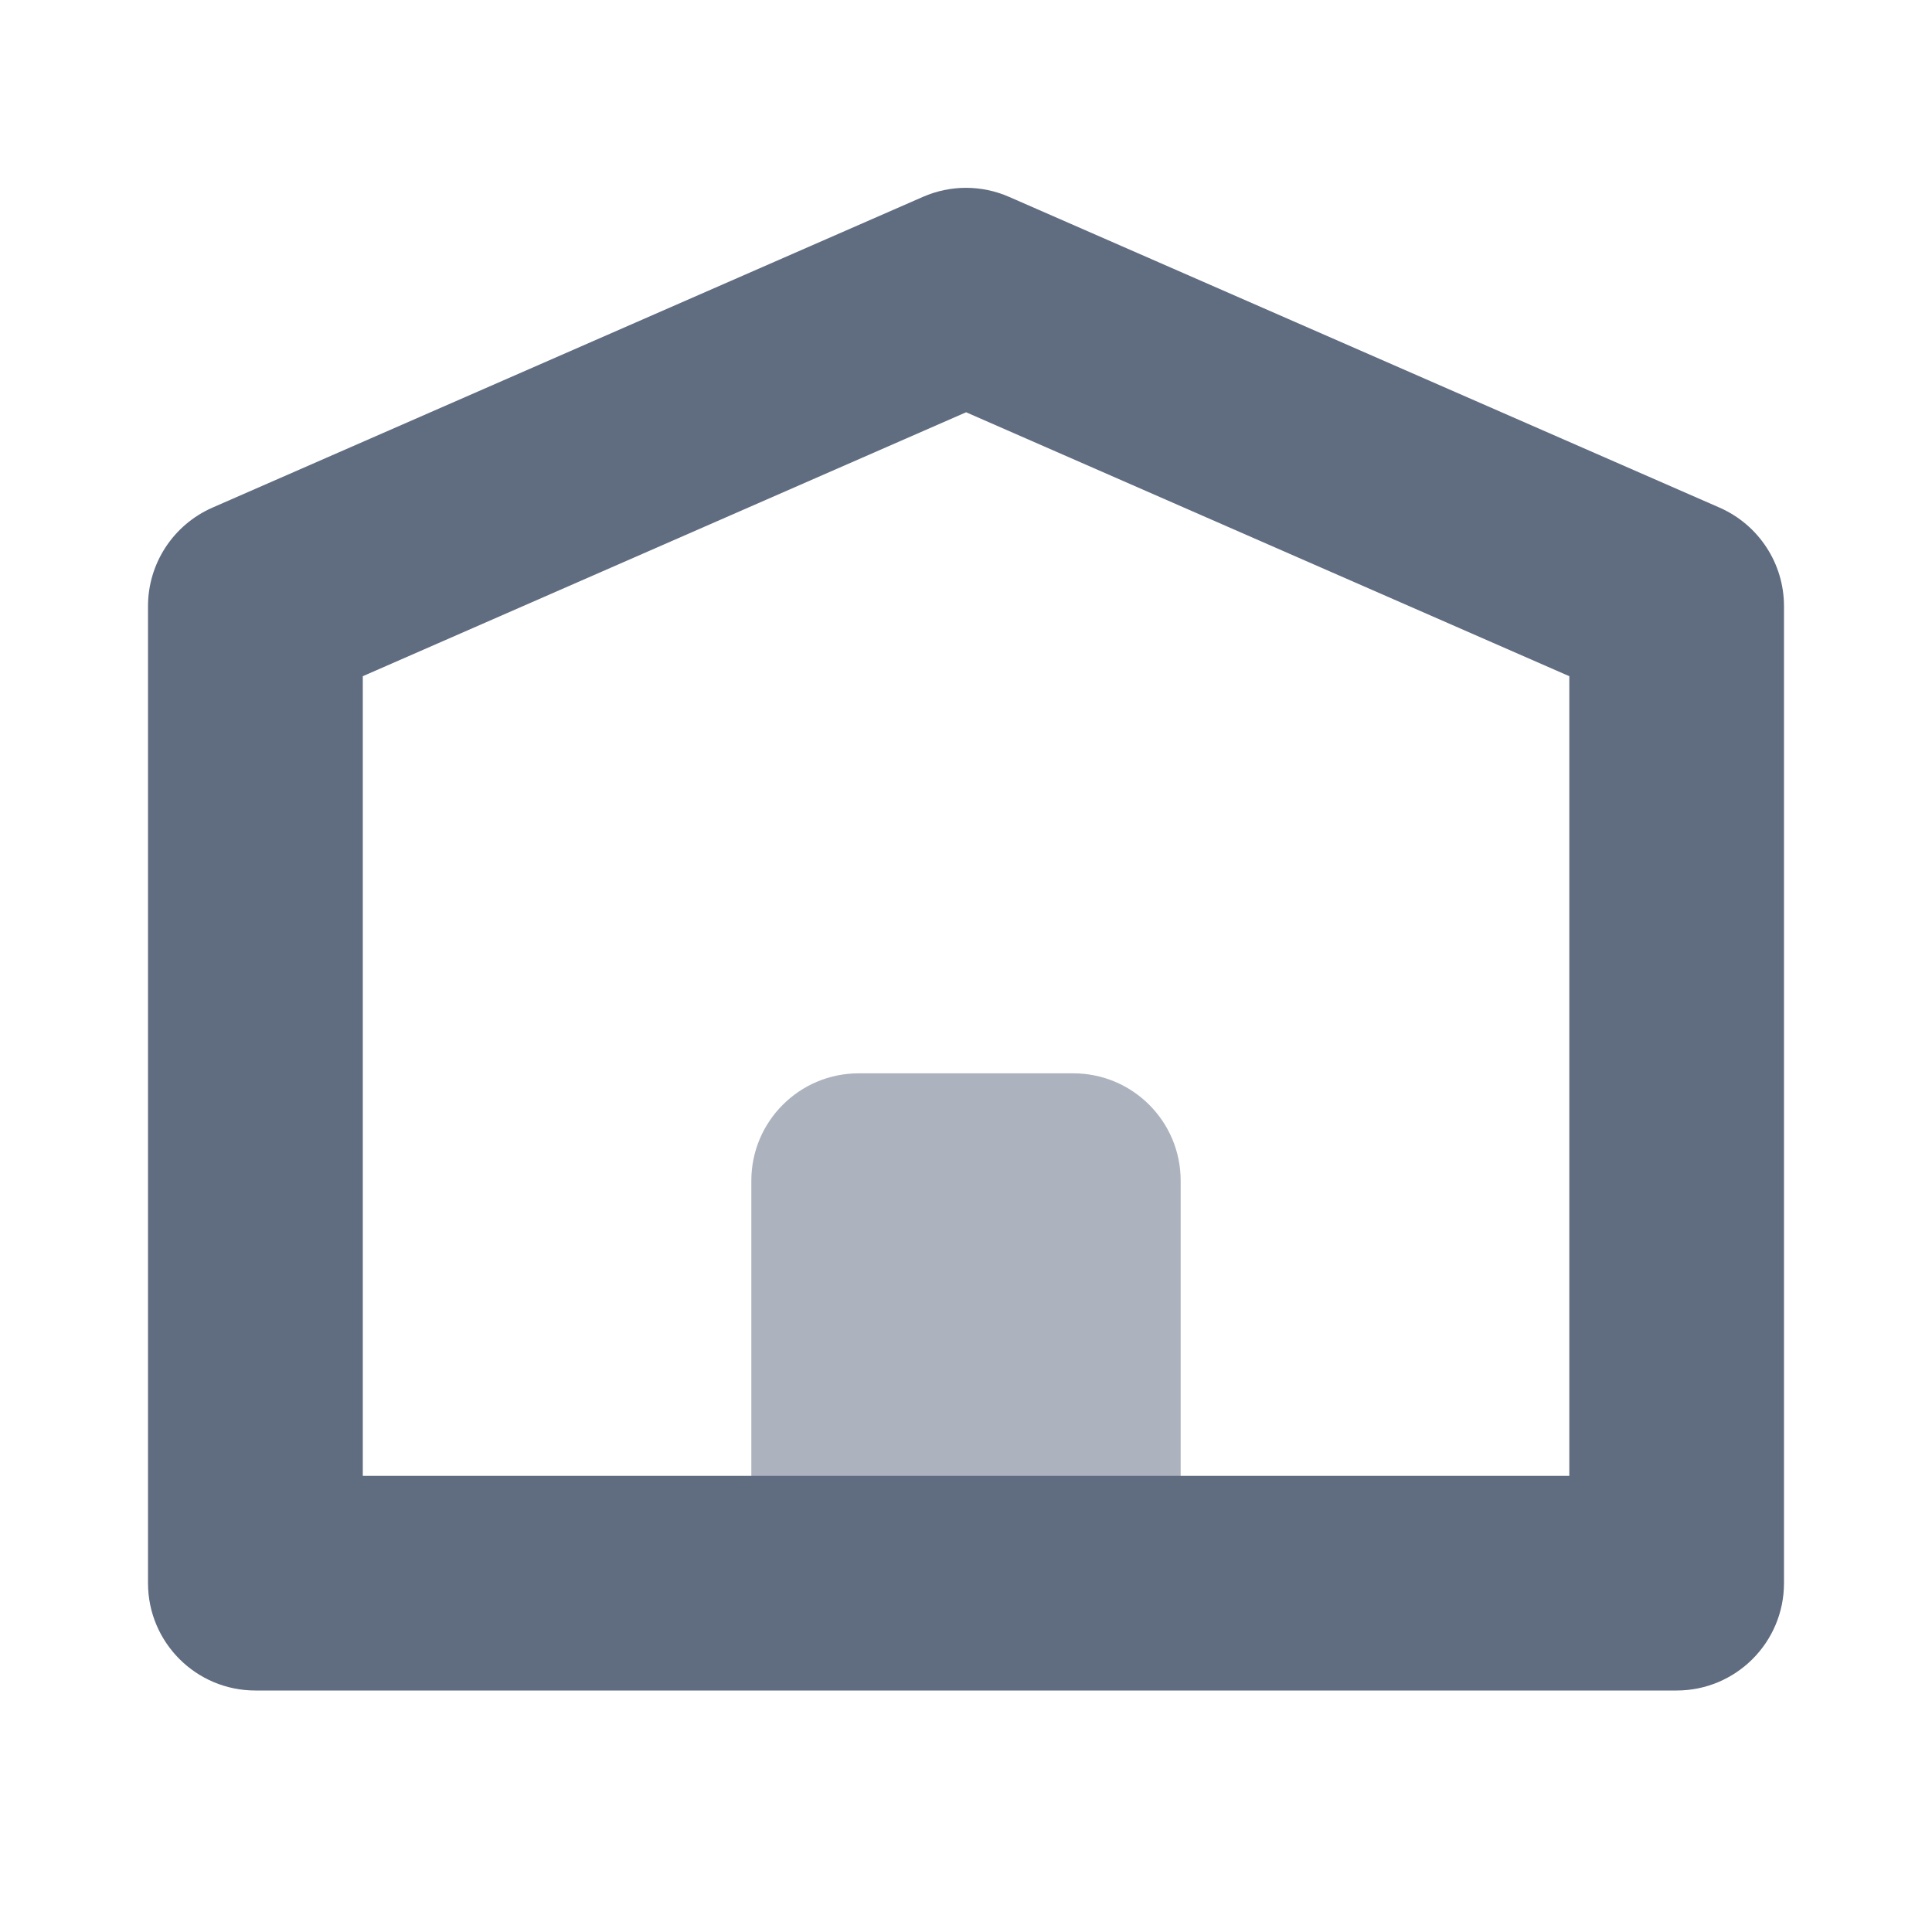 <?xml version="1.0" encoding="UTF-8"?>
<svg width="18px" height="18px" viewBox="0 0 18 18" version="1.1" xmlns="http://www.w3.org/2000/svg" xmlns:xlink="http://www.w3.org/1999/xlink">
    <title>矩形</title>
    <g id="SignTask" stroke="none" stroke-width="1" fill="none" fill-rule="evenodd">
        <g id="图标" transform="translate(-38, -60)">
            <g id="首页" transform="translate(38, 60)">
                <rect id="矩形" x="1" y="1" width="16" height="16"></rect>
                <path d="M8,10 L10,10 C10.552,10 11,10.448 11,11 L11,15 L11,15 L7,15 L7,11 C7,10.448 7.448,10 8,10 Z" id="矩形" fill="#ACB3BE"></path>
                <path d="M8.599,1.834 L1.978,4.73 C1.615,4.89 1.379,5.249 1.379,5.647 L1.379,14.75 C1.379,15.302 1.827,15.75 2.379,15.75 L15.621,15.75 C16.173,15.75 16.621,15.302 16.621,14.75 L16.621,5.647 C16.621,5.249 16.385,4.89 16.022,4.73 L9.401,1.834 C9.145,1.722 8.855,1.722 8.599,1.834 Z M9.001,3.841 L14.621,6.3 L14.621,13.75 L3.38,13.75 L3.38,6.3 L9.001,3.841 Z" id="矩形" fill="#606C80" fill-rule="nonzero"></path>
            </g>
        </g>
    </g>
</svg>
